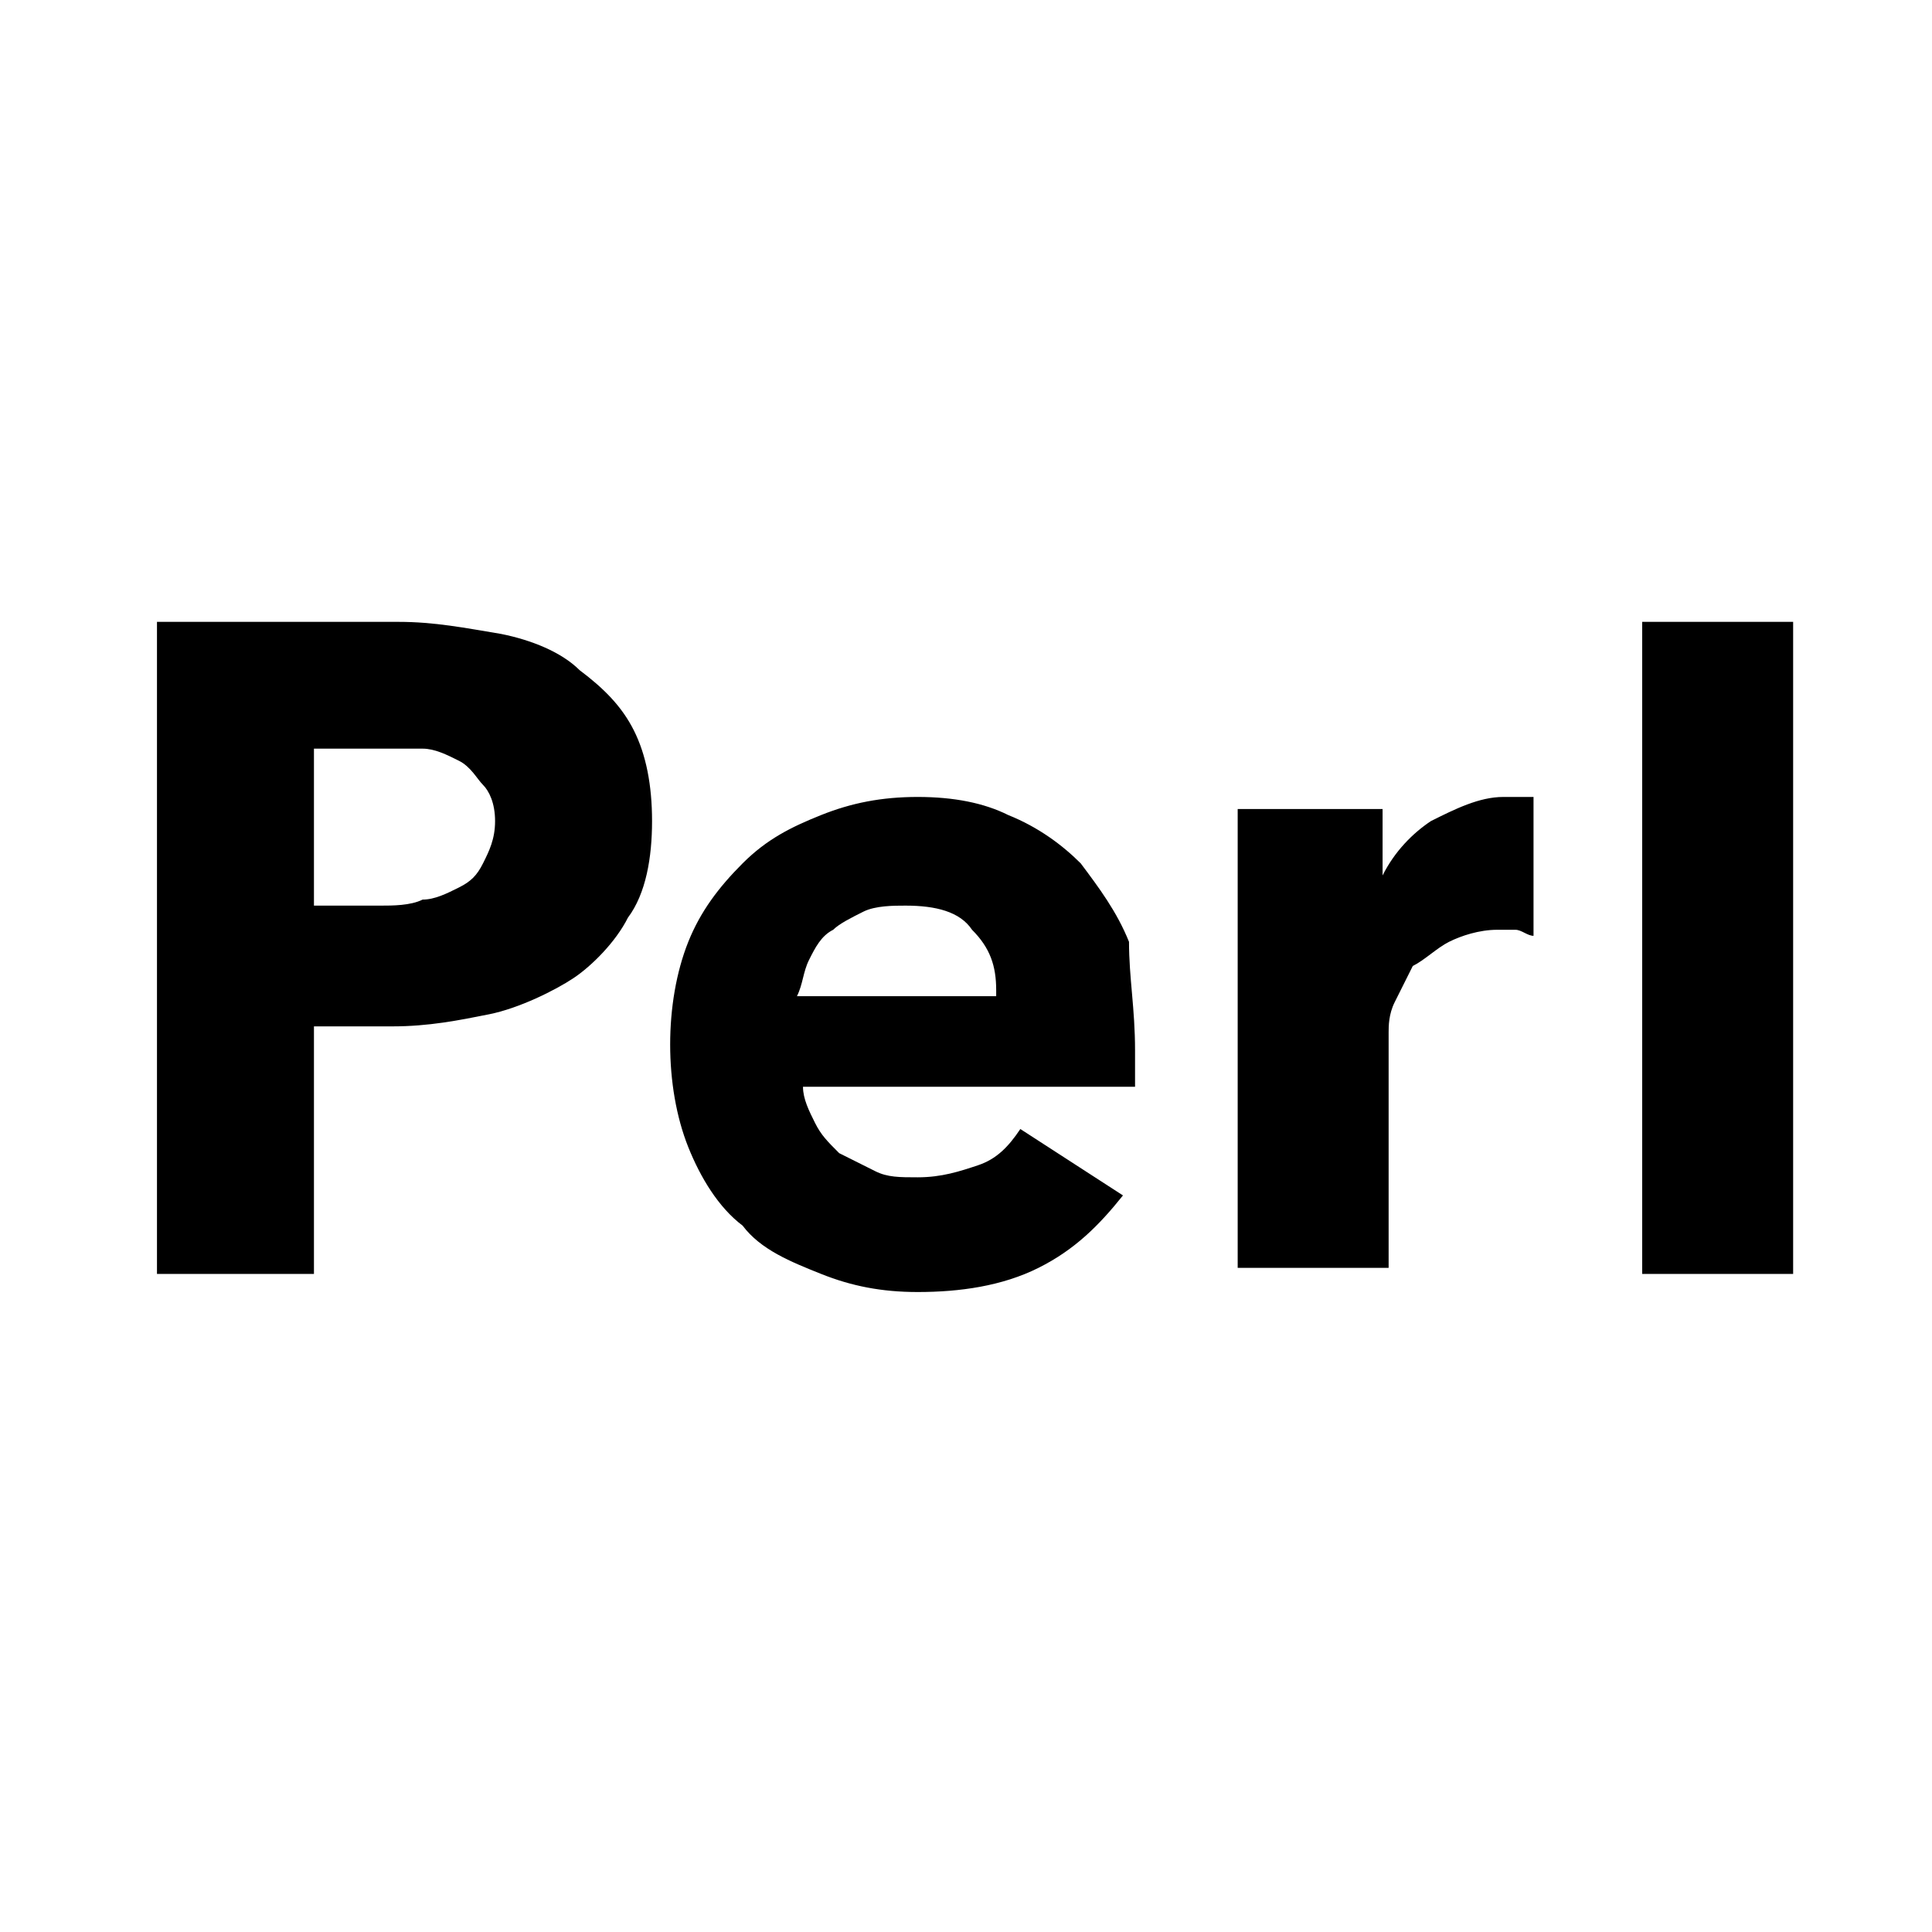 <?xml version="1.0" encoding="utf-8"?>
<!-- Generator: Adobe Illustrator 22.1.0, SVG Export Plug-In . SVG Version: 6.00 Build 0)  -->
<svg version="1.1" id="Layer_1" xmlns="http://www.w3.org/2000/svg" xmlns:xlink="http://www.w3.org/1999/xlink" x="0px" y="0px"
	 viewBox="0 0 32 32" style="enable-background:new 0 0 32 32;" xml:space="preserve">
<title>perl</title>
<g id="_UIKit">
	<g id="Branding" transform="translate(-734, -159)">
		<g id="logo" transform="translate(736, 154)">
			<g id="Group">
			</g>
		</g>
	</g>
	<g id="logo_1_">
		<path d="M10.8,13.6c0,0.6-0.1,1.2-0.4,1.6c-0.2,0.4-0.6,0.8-0.9,1s-0.9,0.5-1.4,0.6S7.1,17,6.5,17H5.2v4.1H2.6V10.3h4
			c0.6,0,1.1,0.1,1.7,0.2c0.5,0.1,1,0.3,1.3,0.6c0.4,0.3,0.7,0.6,0.9,1C10.7,12.5,10.8,13,10.8,13.6L10.8,13.6z M8.2,13.6
			c0-0.3-0.1-0.5-0.2-0.6s-0.2-0.3-0.4-0.4c-0.2-0.1-0.4-0.2-0.6-0.2c-0.2,0-0.4,0-0.7,0H5.2v2.6h1.1c0.2,0,0.5,0,0.7-0.1
			c0.2,0,0.4-0.1,0.6-0.2c0.2-0.1,0.3-0.2,0.4-0.4S8.2,13.9,8.2,13.6L8.2,13.6z M16.5,16.4c0-0.4-0.1-0.7-0.4-1
			C15.9,15.1,15.5,15,15,15c-0.2,0-0.5,0-0.7,0.1c-0.2,0.1-0.4,0.2-0.5,0.3c-0.2,0.1-0.3,0.3-0.4,0.5c-0.1,0.2-0.1,0.4-0.2,0.6H16.5
			z M18.8,17.4v0.3c0,0.1,0,0.2,0,0.3h-5.5c0,0.2,0.1,0.4,0.2,0.6s0.2,0.3,0.4,0.5c0.2,0.1,0.4,0.2,0.6,0.3c0.2,0.1,0.4,0.1,0.7,0.1
			c0.4,0,0.7-0.1,1-0.2s0.5-0.3,0.7-0.6l1.7,1.1c-0.4,0.5-0.8,0.9-1.4,1.2s-1.3,0.4-2,0.4c-0.6,0-1.1-0.1-1.6-0.3
			c-0.5-0.2-1-0.4-1.3-0.8c-0.4-0.3-0.7-0.8-0.9-1.3s-0.3-1.1-0.3-1.7c0-0.6,0.1-1.2,0.3-1.7c0.2-0.5,0.5-0.9,0.9-1.3
			c0.4-0.4,0.8-0.6,1.3-0.8c0.5-0.2,1-0.3,1.6-0.3c0.6,0,1.1,0.1,1.5,0.3c0.5,0.2,0.9,0.5,1.2,0.8c0.3,0.4,0.6,0.8,0.8,1.3
			C18.7,16.2,18.8,16.7,18.8,17.4L18.8,17.4z M25.4,15.5c-0.1,0-0.2-0.1-0.3-0.1c-0.1,0-0.2,0-0.3,0c-0.3,0-0.6,0.1-0.8,0.2
			c-0.2,0.1-0.4,0.3-0.6,0.4c-0.1,0.2-0.2,0.4-0.3,0.6c-0.1,0.2-0.1,0.4-0.1,0.5v3.9h-2.5v-7.6h2.4v1.1h0c0.2-0.4,0.5-0.7,0.8-0.9
			c0.4-0.2,0.8-0.4,1.2-0.4c0.1,0,0.2,0,0.3,0c0.1,0,0.2,0,0.2,0L25.4,15.5z M27.2,21.1V10.3h2.5v10.8H27.2z"/>
	</g>
</g>
</svg>

